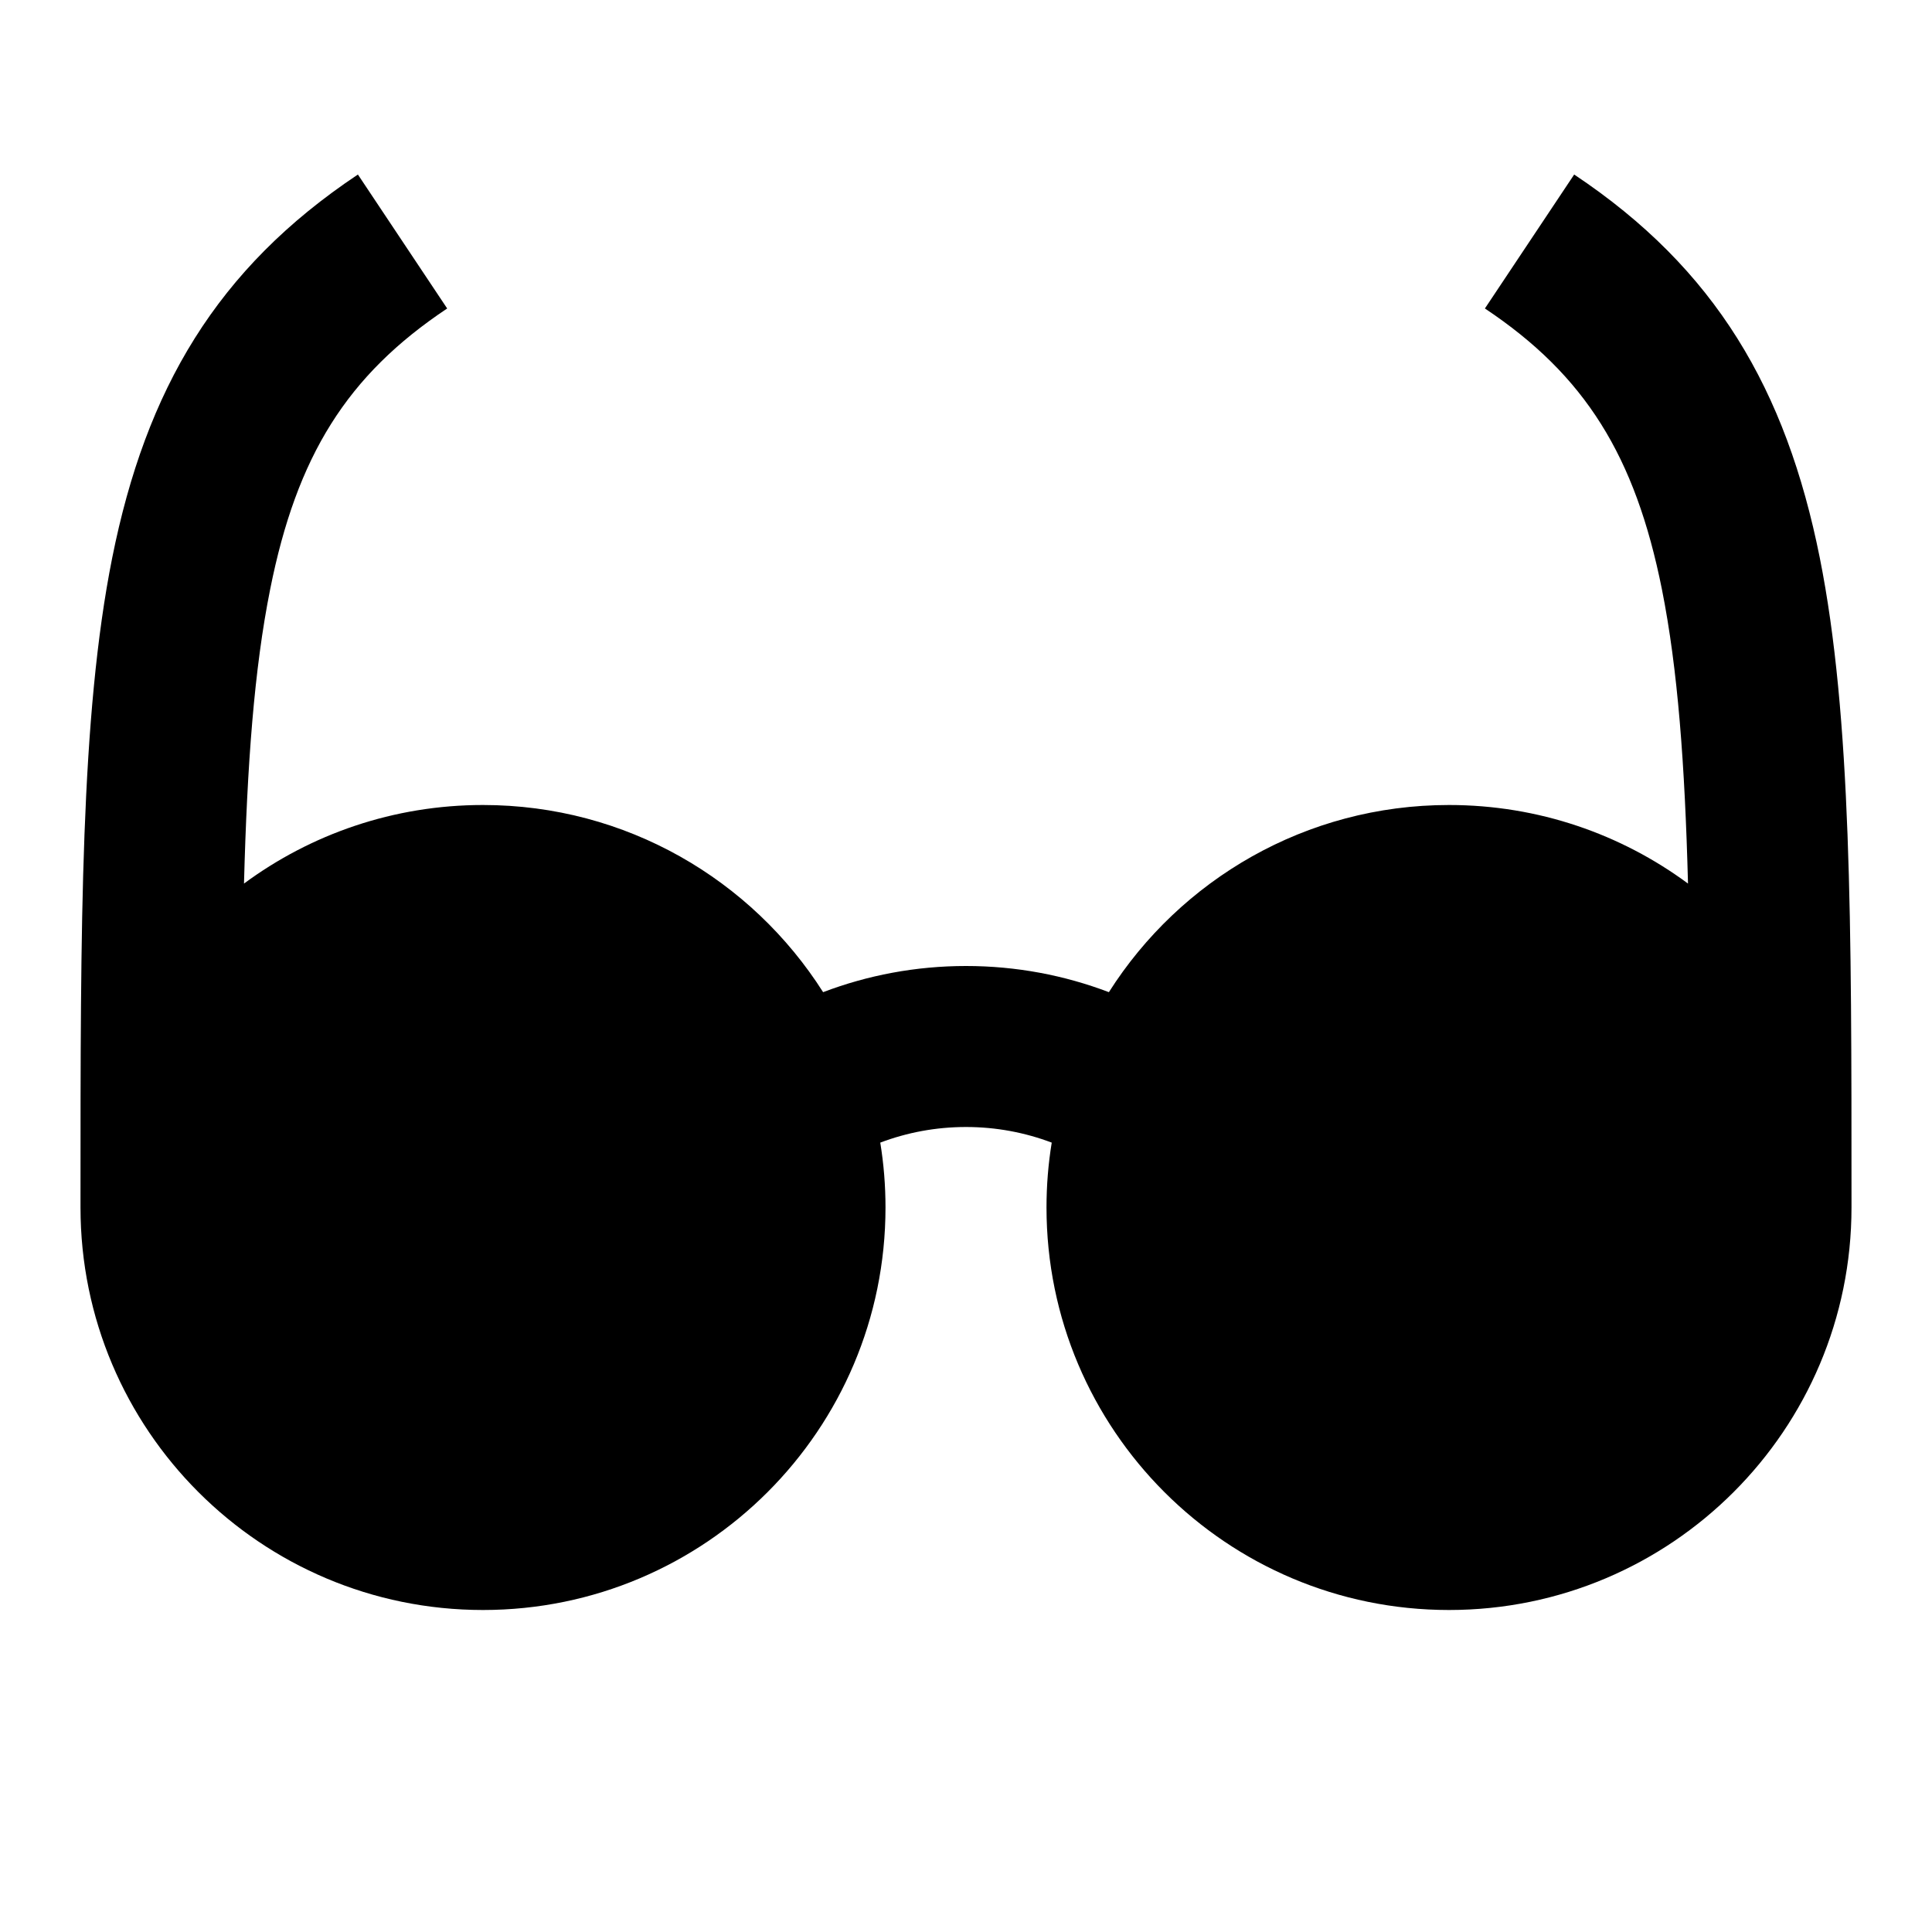 <?xml version="1.0" encoding="UTF-8"?>
<svg width="24" height="24" viewBox="0 0 24 24" fill="currentColor" xmlns="http://www.w3.org/2000/svg">
<path d="M3.031 10.976C3.07 9.495 3.158 8.309 3.356 7.321C3.687 5.663 4.31 4.662 5.555 3.832L4.446 2.168C2.691 3.338 1.813 4.837 1.394 6.929C1 8.901 1 11.484 1 14.88V14.88L1 14.999C1 15 1 15 1 15C1 17.761 3.239 20 6 20C8.761 20 11 17.761 11 15C11 14.726 10.978 14.457 10.935 14.194C11.266 14.069 11.624 14 12 14C12.376 14 12.734 14.069 13.065 14.194C13.022 14.457 13 14.726 13 15C13 17.761 15.239 20 18 20C20.761 20 23 17.761 23 15V14.88C23 11.484 23 8.901 22.606 6.929C22.187 4.837 21.31 3.338 19.555 2.168L18.446 3.832C19.691 4.662 20.313 5.663 20.645 7.321C20.842 8.309 20.93 9.495 20.969 10.976C20.139 10.363 19.112 10 18 10C16.222 10 14.662 10.928 13.775 12.325C13.223 12.115 12.624 12 12 12C11.376 12 10.777 12.115 10.225 12.325C9.338 10.928 7.778 10 6 10C4.888 10 3.861 10.363 3.031 10.976Z"/>
</svg>